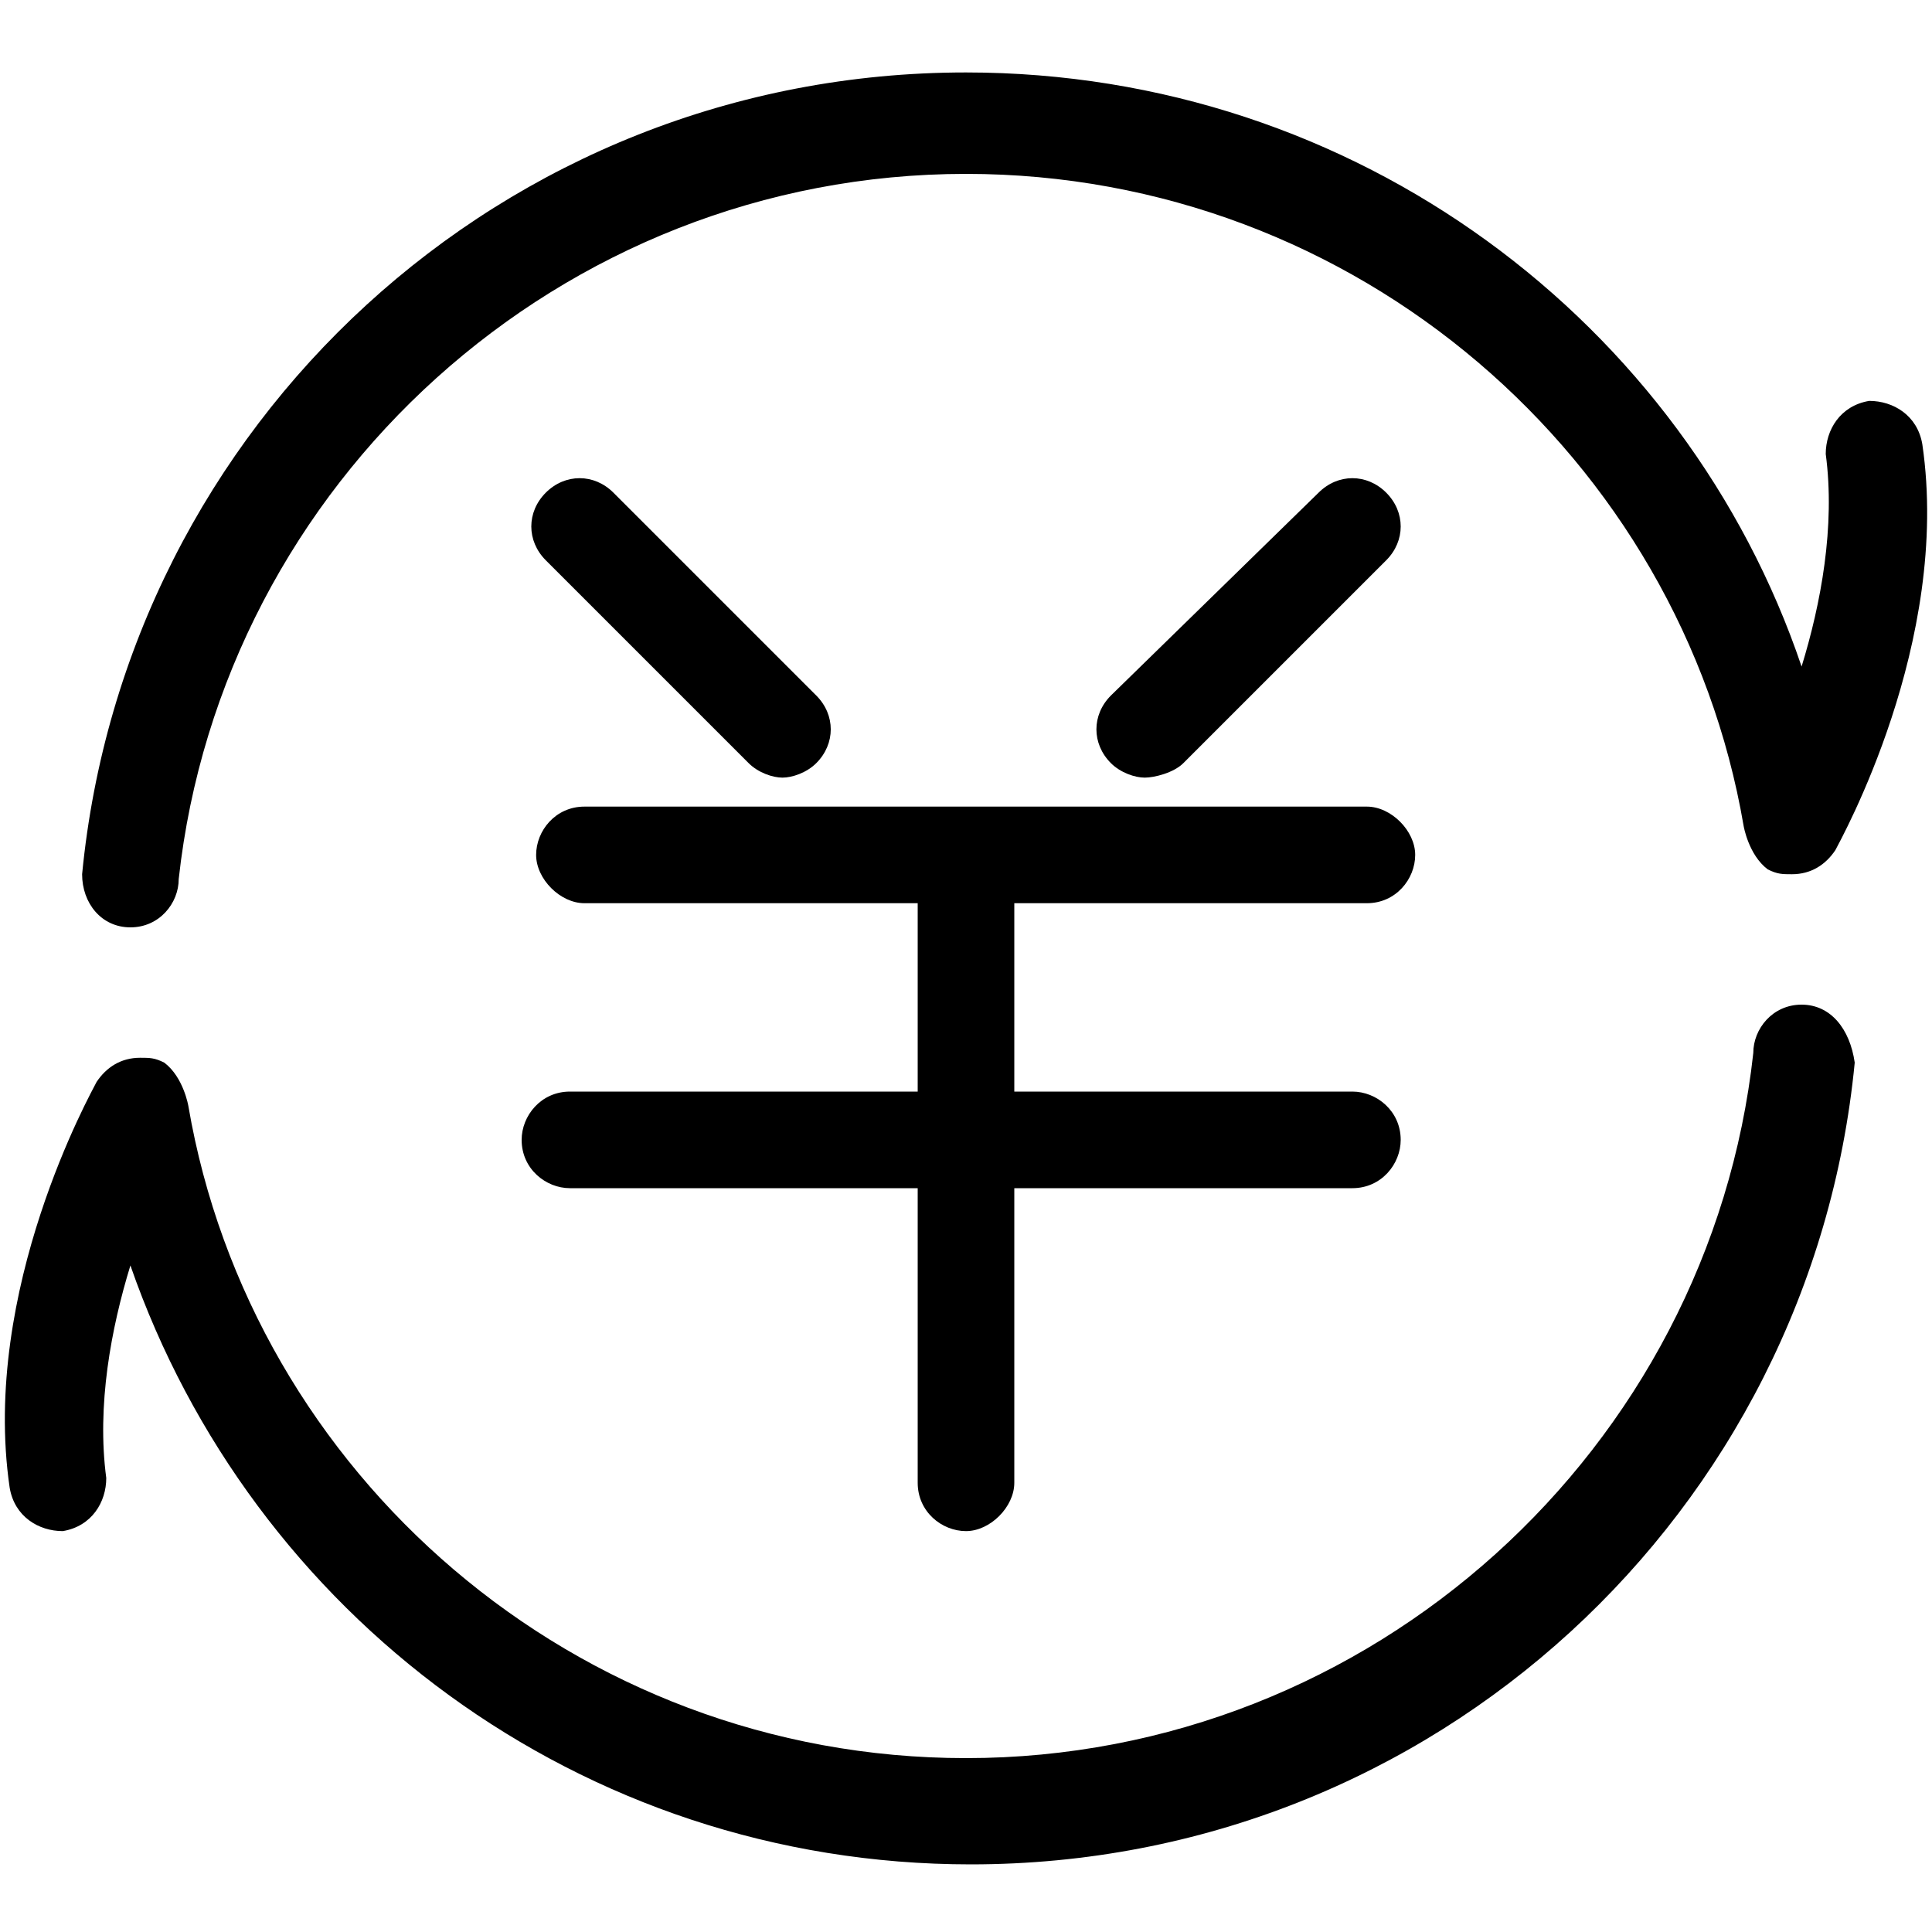 <?xml version="1.0" standalone="no"?><!DOCTYPE svg PUBLIC "-//W3C//DTD SVG 1.1//EN" "http://www.w3.org/Graphics/SVG/1.1/DTD/svg11.dtd"><svg t="1589441621371" class="icon" viewBox="0 0 1024 1024" version="1.1" xmlns="http://www.w3.org/2000/svg" p-id="4628" xmlns:xlink="http://www.w3.org/1999/xlink" width="200" height="200"><defs><style type="text/css"></style></defs><path d="M396.8 404.48c5.12 5.12 12.8 7.68 17.92 7.68s12.8-2.56 17.92-7.68c10.24-10.24 10.24-25.6 0-35.84l-107.52-107.52c-10.24-10.24-25.6-10.24-35.84 0-10.24 10.24-10.24 25.6 0 35.84L396.8 404.48z" p-id="4629"></path><path d="M627.2 404.48l107.52-107.52c10.24-10.24 10.24-25.6 0-35.84-10.24-10.24-25.6-10.24-35.84 0L588.8 368.64c-10.24 10.24-10.24 25.6 0 35.84 5.12 5.12 12.8 7.68 17.92 7.68S622.08 409.6 627.2 404.48z" p-id="4630"></path><path d="M724.48 478.72c15.36 0 25.6-12.8 25.6-25.6s-12.8-25.6-25.6-25.6L309.76 427.52c-15.36 0-25.6 12.8-25.6 25.6s12.8 25.6 25.6 25.6l176.64 0 0 99.84-184.32 0c-15.36 0-25.6 12.8-25.6 25.6 0 15.36 12.8 25.6 25.6 25.6l184.32 0 0 156.16c0 15.36 12.8 25.6 25.6 25.6s25.6-12.8 25.6-25.6l0-156.16 179.2 0c15.36 0 25.6-12.8 25.6-25.6 0-15.36-12.8-25.6-25.6-25.6l-179.2 0 0-99.84L724.48 478.72z" p-id="4631"></path><path d="M69.12 491.52c15.36 0 25.6-12.8 25.6-25.6l0 0C117.76 256 296.96 92.16 512 92.16c207.36 0 378.88 151.04 412.16 345.6 0 0 2.56 15.36 12.8 23.04 5.12 2.56 7.68 2.56 12.8 2.56 10.24 0 17.92-5.12 23.04-12.8 2.56-5.12 61.44-110.08 46.08-215.04-2.56-15.36-15.36-23.04-28.16-23.04-15.36 2.56-23.04 15.36-23.04 28.16 5.12 38.4-2.56 79.36-12.8 112.64C893.44 171.52 719.36 38.4 512 38.4c-245.76 0-445.44 186.88-468.48 424.96C43.52 478.72 53.76 491.52 69.12 491.52z" p-id="4632"></path><path d="M954.88 532.48c-15.36 0-25.6 12.8-25.6 25.6l0 0C906.24 768 727.04 931.84 512 931.84c-207.36 0-378.88-151.04-412.16-345.6 0 0-2.56-15.36-12.8-23.04-5.12-2.56-7.68-2.56-12.8-2.56-10.24 0-17.92 5.12-23.04 12.8-2.56 5.12-61.44 110.08-46.08 215.04 2.56 15.36 15.36 23.04 28.16 23.04 15.36-2.56 23.04-15.36 23.04-28.16-5.12-38.4 2.56-79.36 12.8-112.64 64 184.32 238.08 317.44 445.44 317.44 245.76 0 445.44-186.88 468.48-424.96C980.48 545.28 970.24 532.48 954.88 532.48z" p-id="4633"></path></svg>